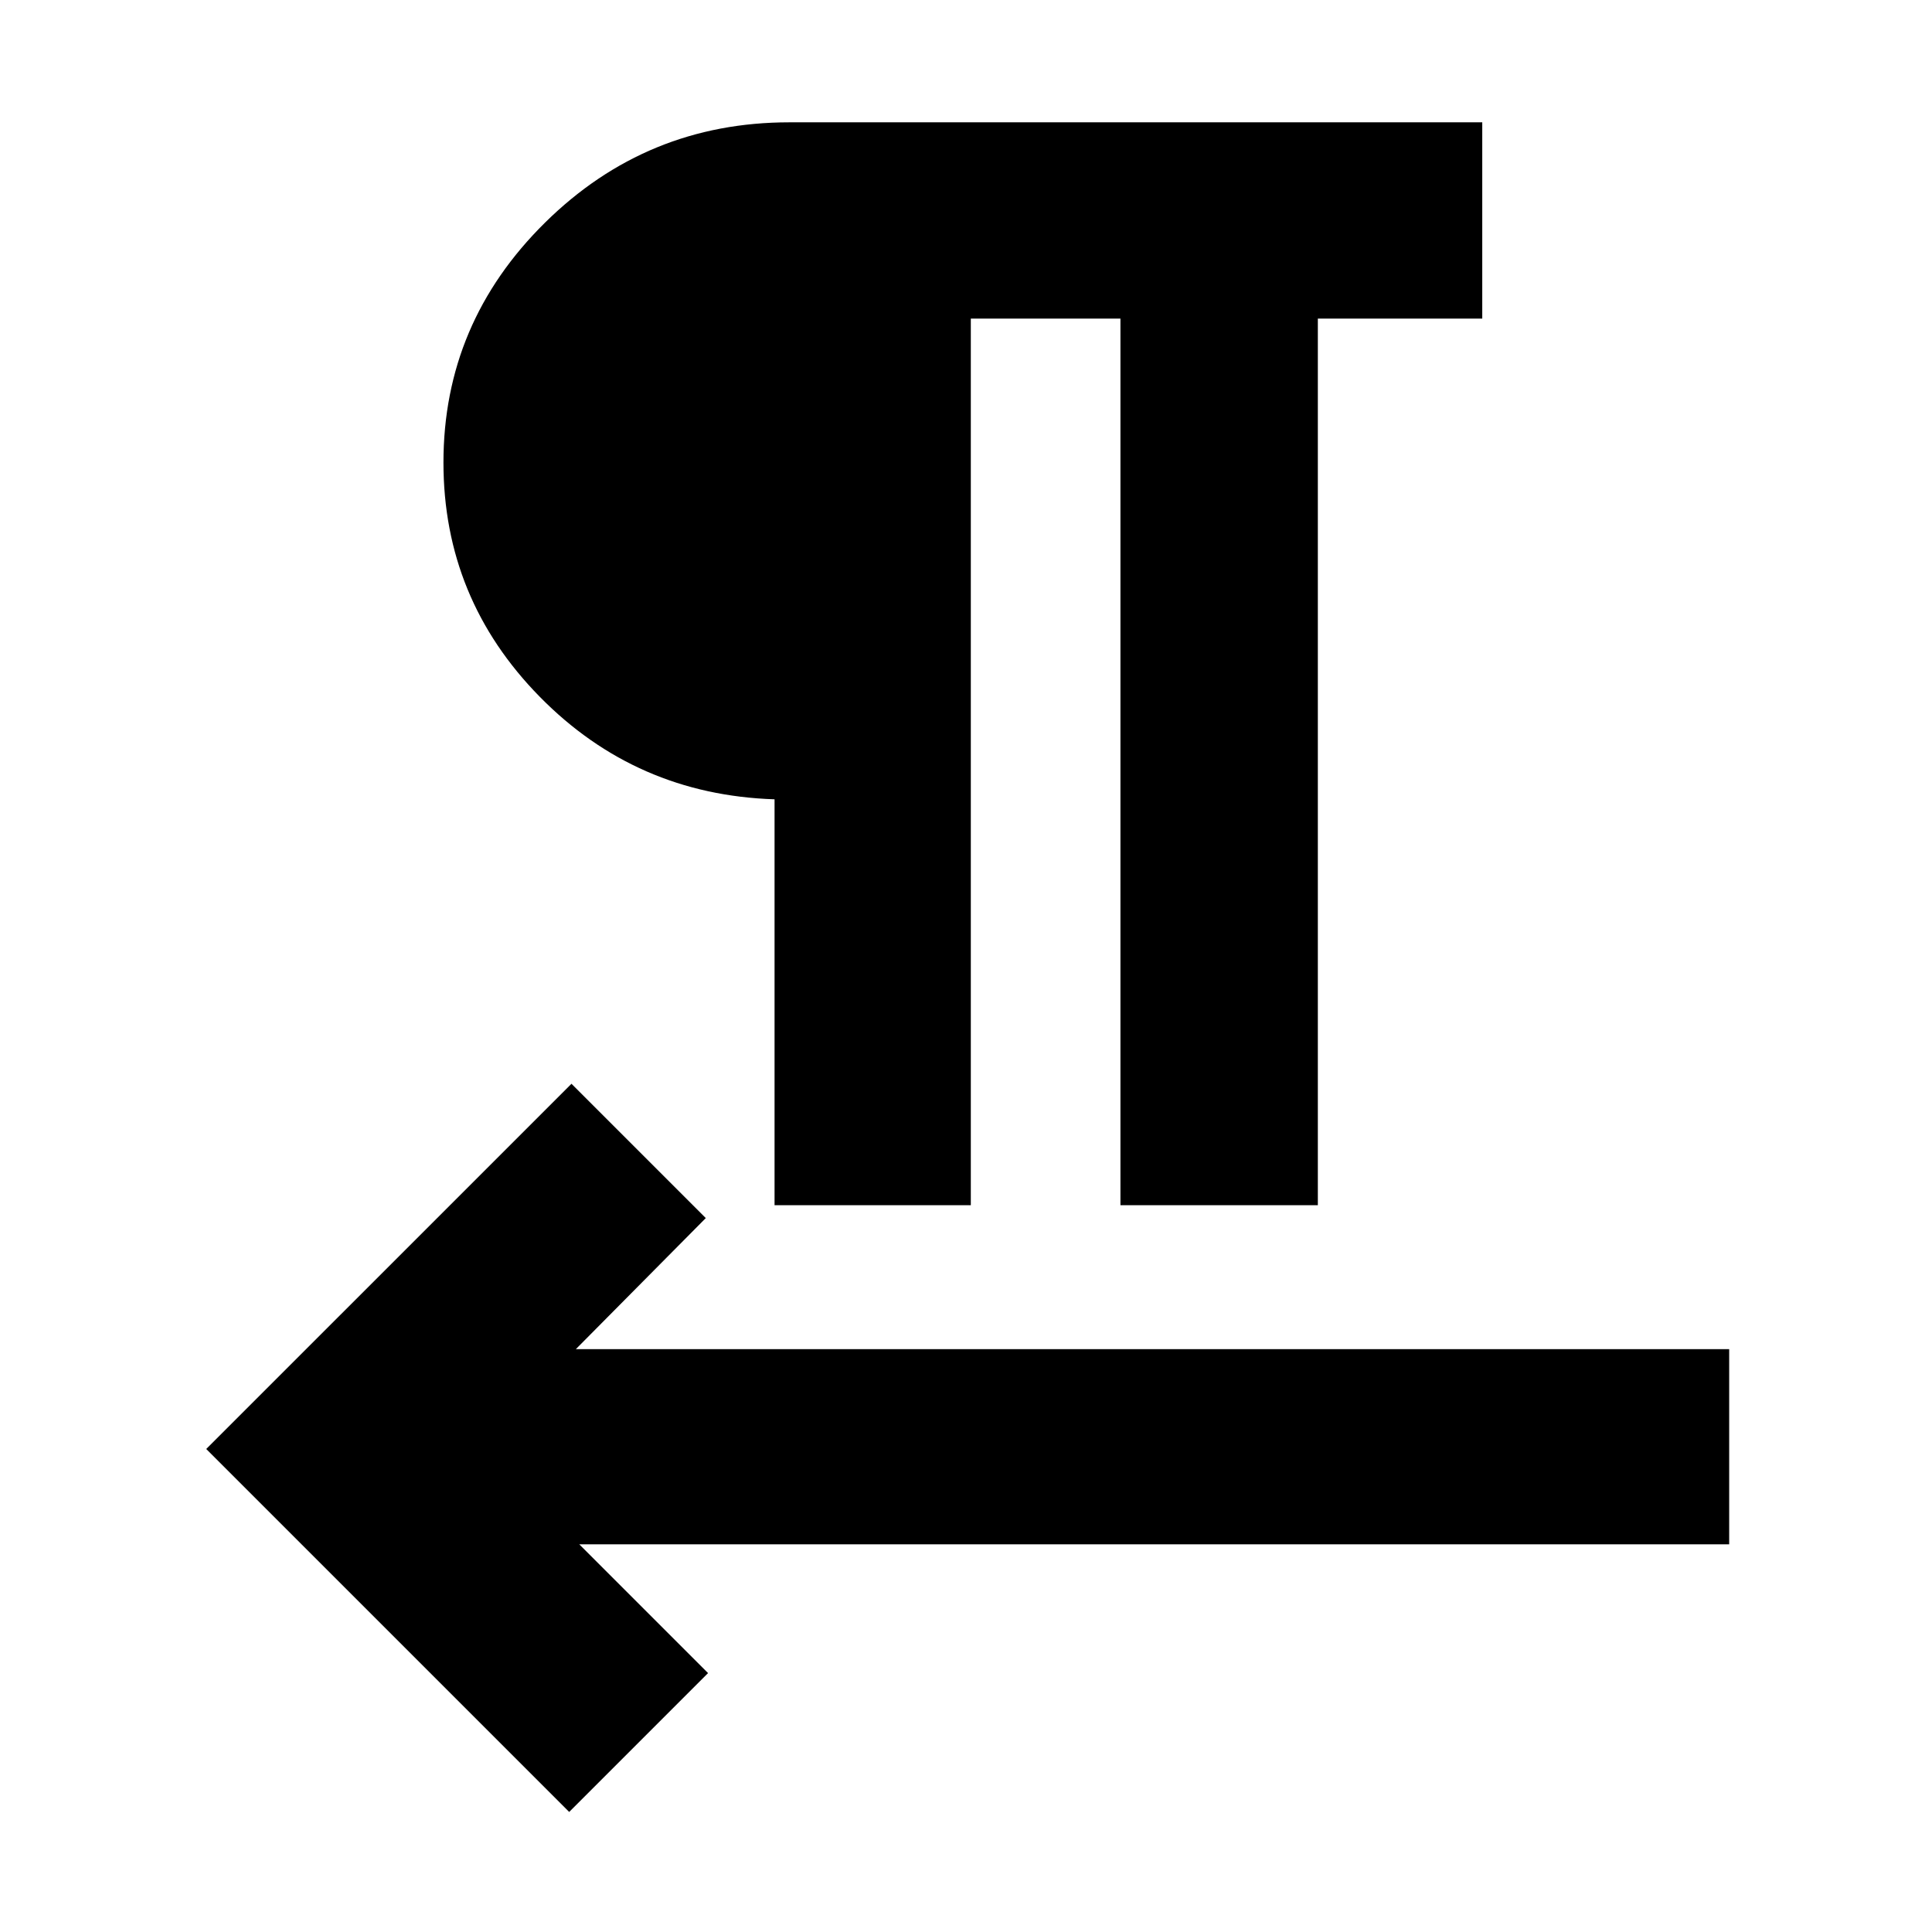<svg xmlns="http://www.w3.org/2000/svg" height="24" viewBox="0 -960 960 960" width="24"><path d="M384.871-361.13v-201.696q-68.826-2.261-116.674-50.957-47.848-48.696-47.848-116.391 0-69.392 50.487-119.218 50.487-49.826 121.383-49.826h344.306v97.522h-81.696v440.566h-98.088v-440.566h-74.348v440.566h-97.522Zm-97.044 168.478 64 64-69.001 69L102.477-240l181.48-181.479 66.739 66.739-64.565 65.131h573.087v96.957H287.827Z"/></svg>